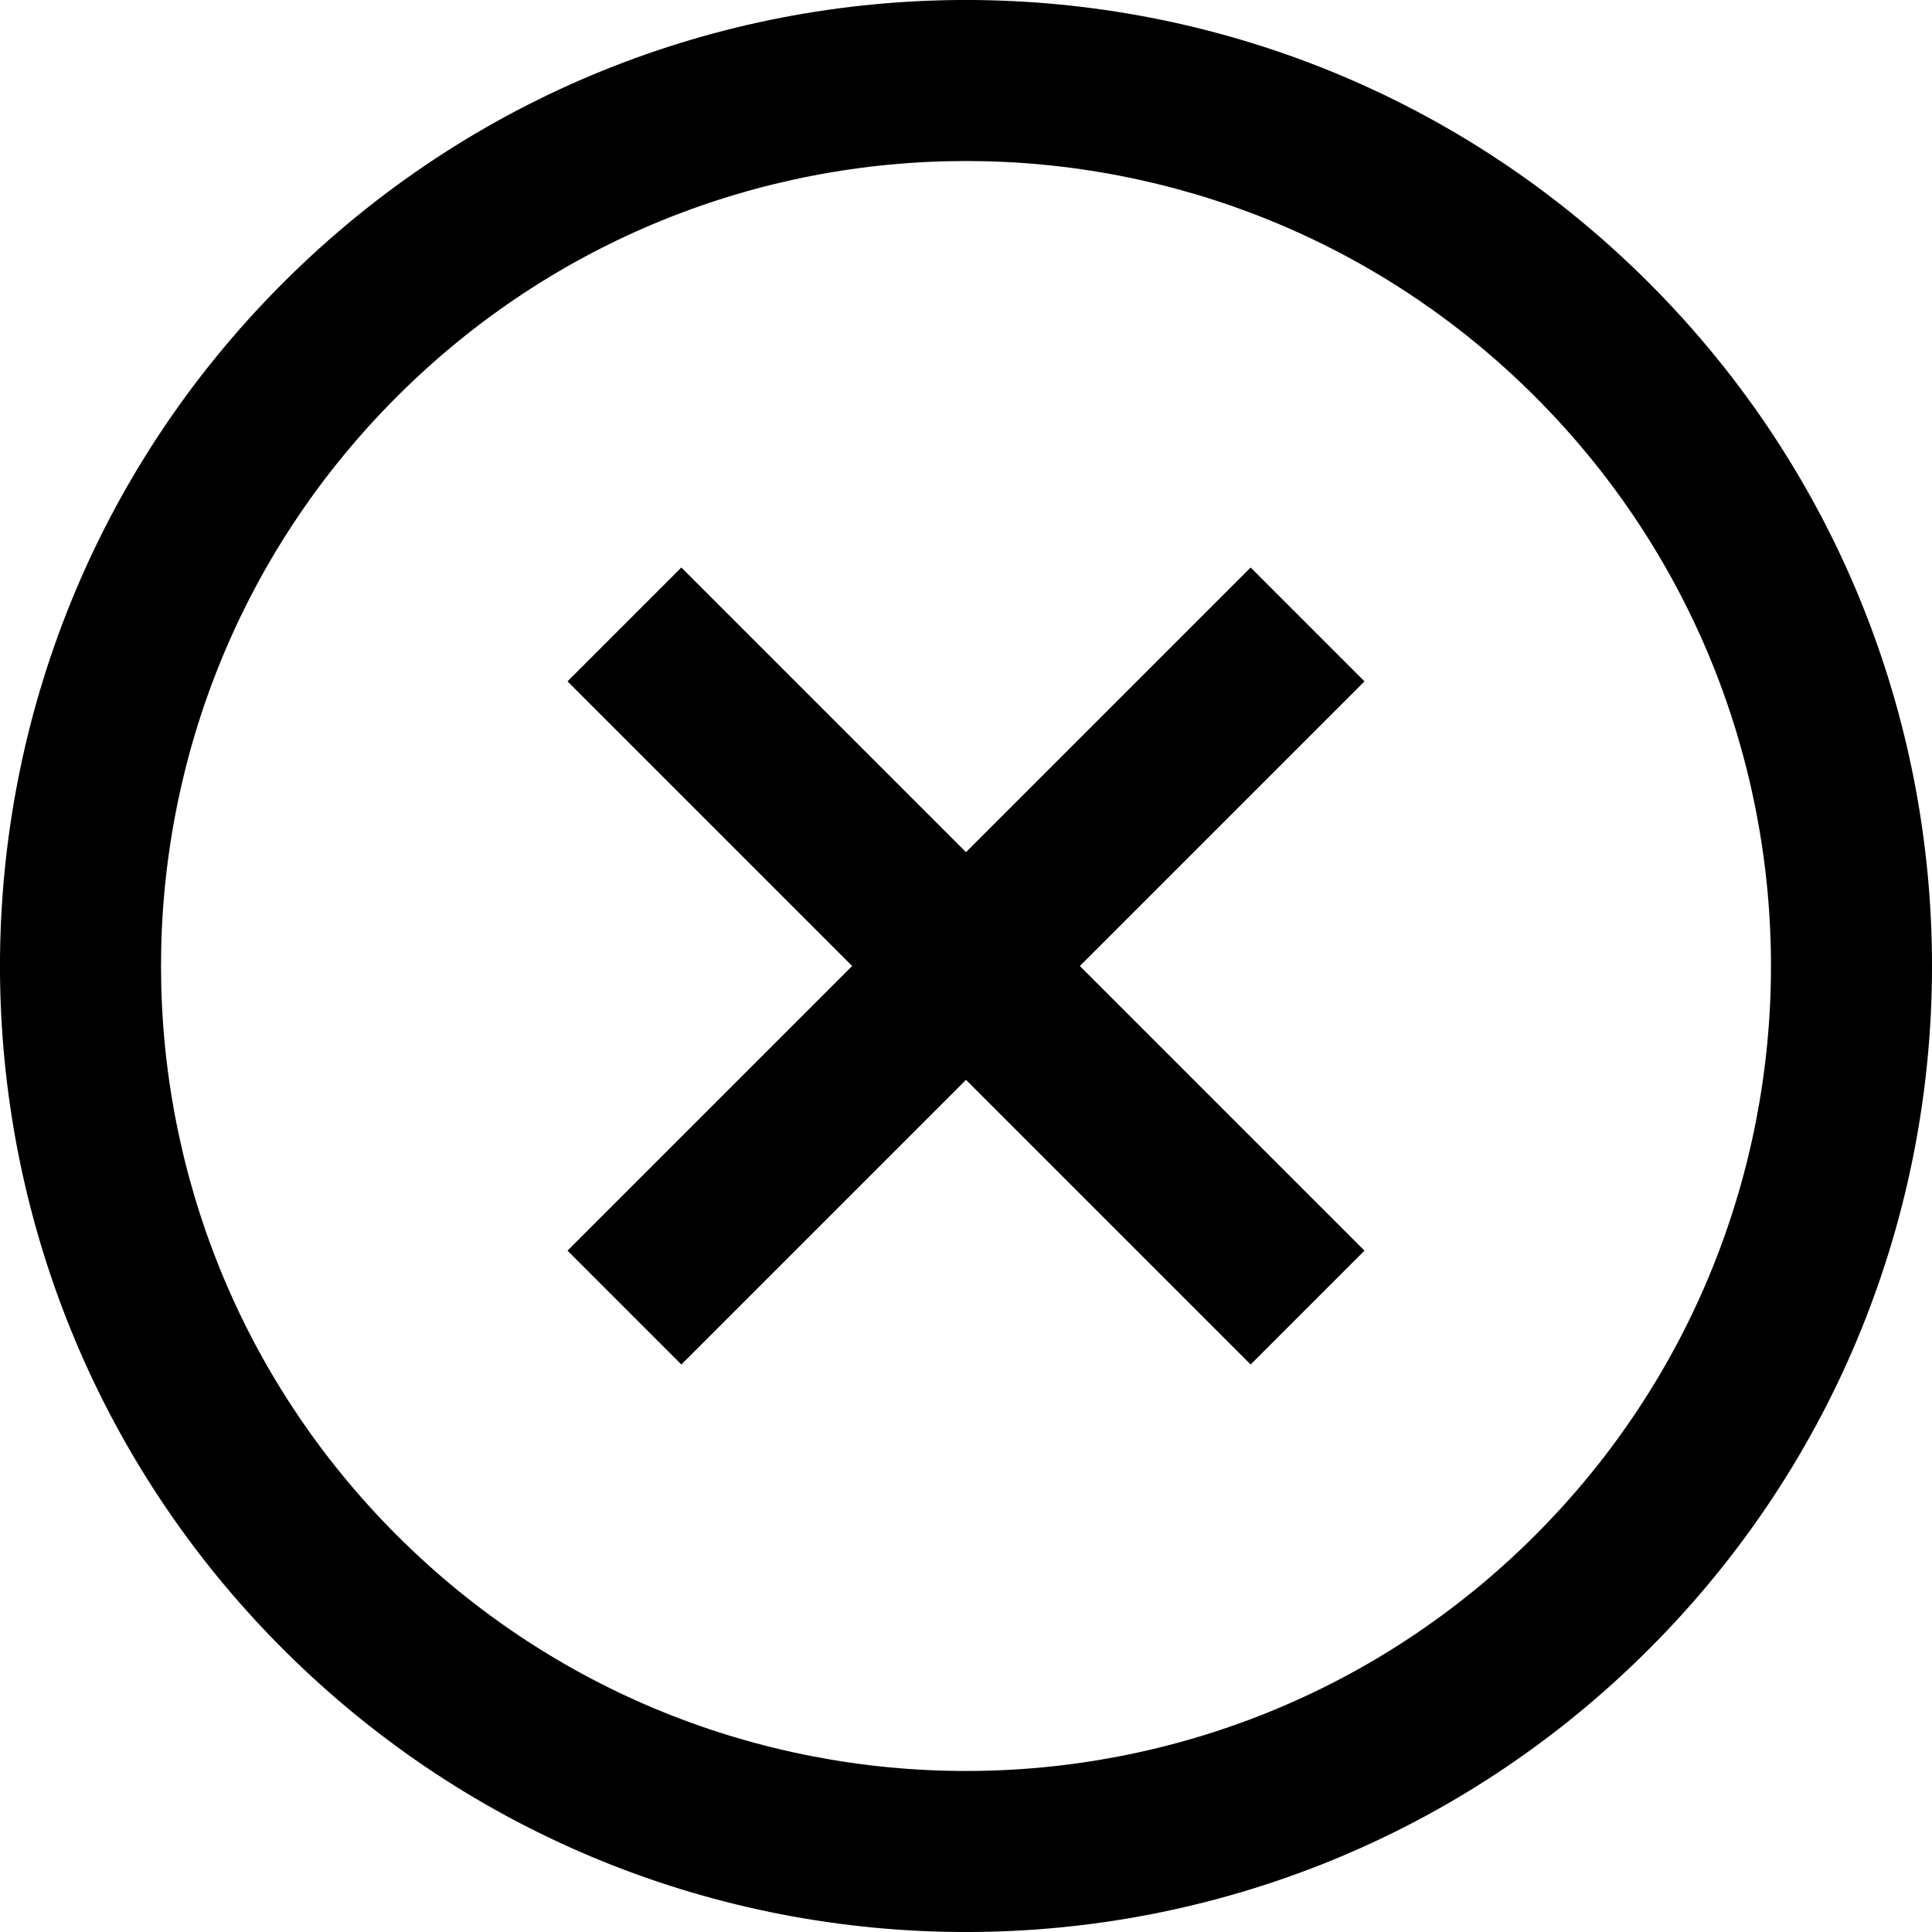 <svg width="24" height="24" viewBox="0 0 24 24" xmlns="http://www.w3.org/2000/svg">
    <path d="M3.515 20.485c-4.687-4.686-4.687-12.284 0-16.97 4.686-4.687 12.284-4.687 16.97 0 4.687 4.686 4.687 12.284 0 16.97-4.686 4.687-12.284 4.687-16.97 0zm1.414-1.414c3.905 3.905 10.237 3.905 14.142 0 3.905-3.905 3.905-10.237 0-14.142-3.905-3.905-10.237-3.905-14.142 0-3.905 3.905-3.905 10.237 0 14.142zM12 13.414l3.536 3.536 1.414-1.414L13.414 12l3.536-3.536-1.414-1.414L12 10.586 8.464 7.05 7.05 8.464 10.586 12 7.05 15.536l1.414 1.414L12 13.414z" fill="#000" fill-rule="evenodd"/>
</svg>
